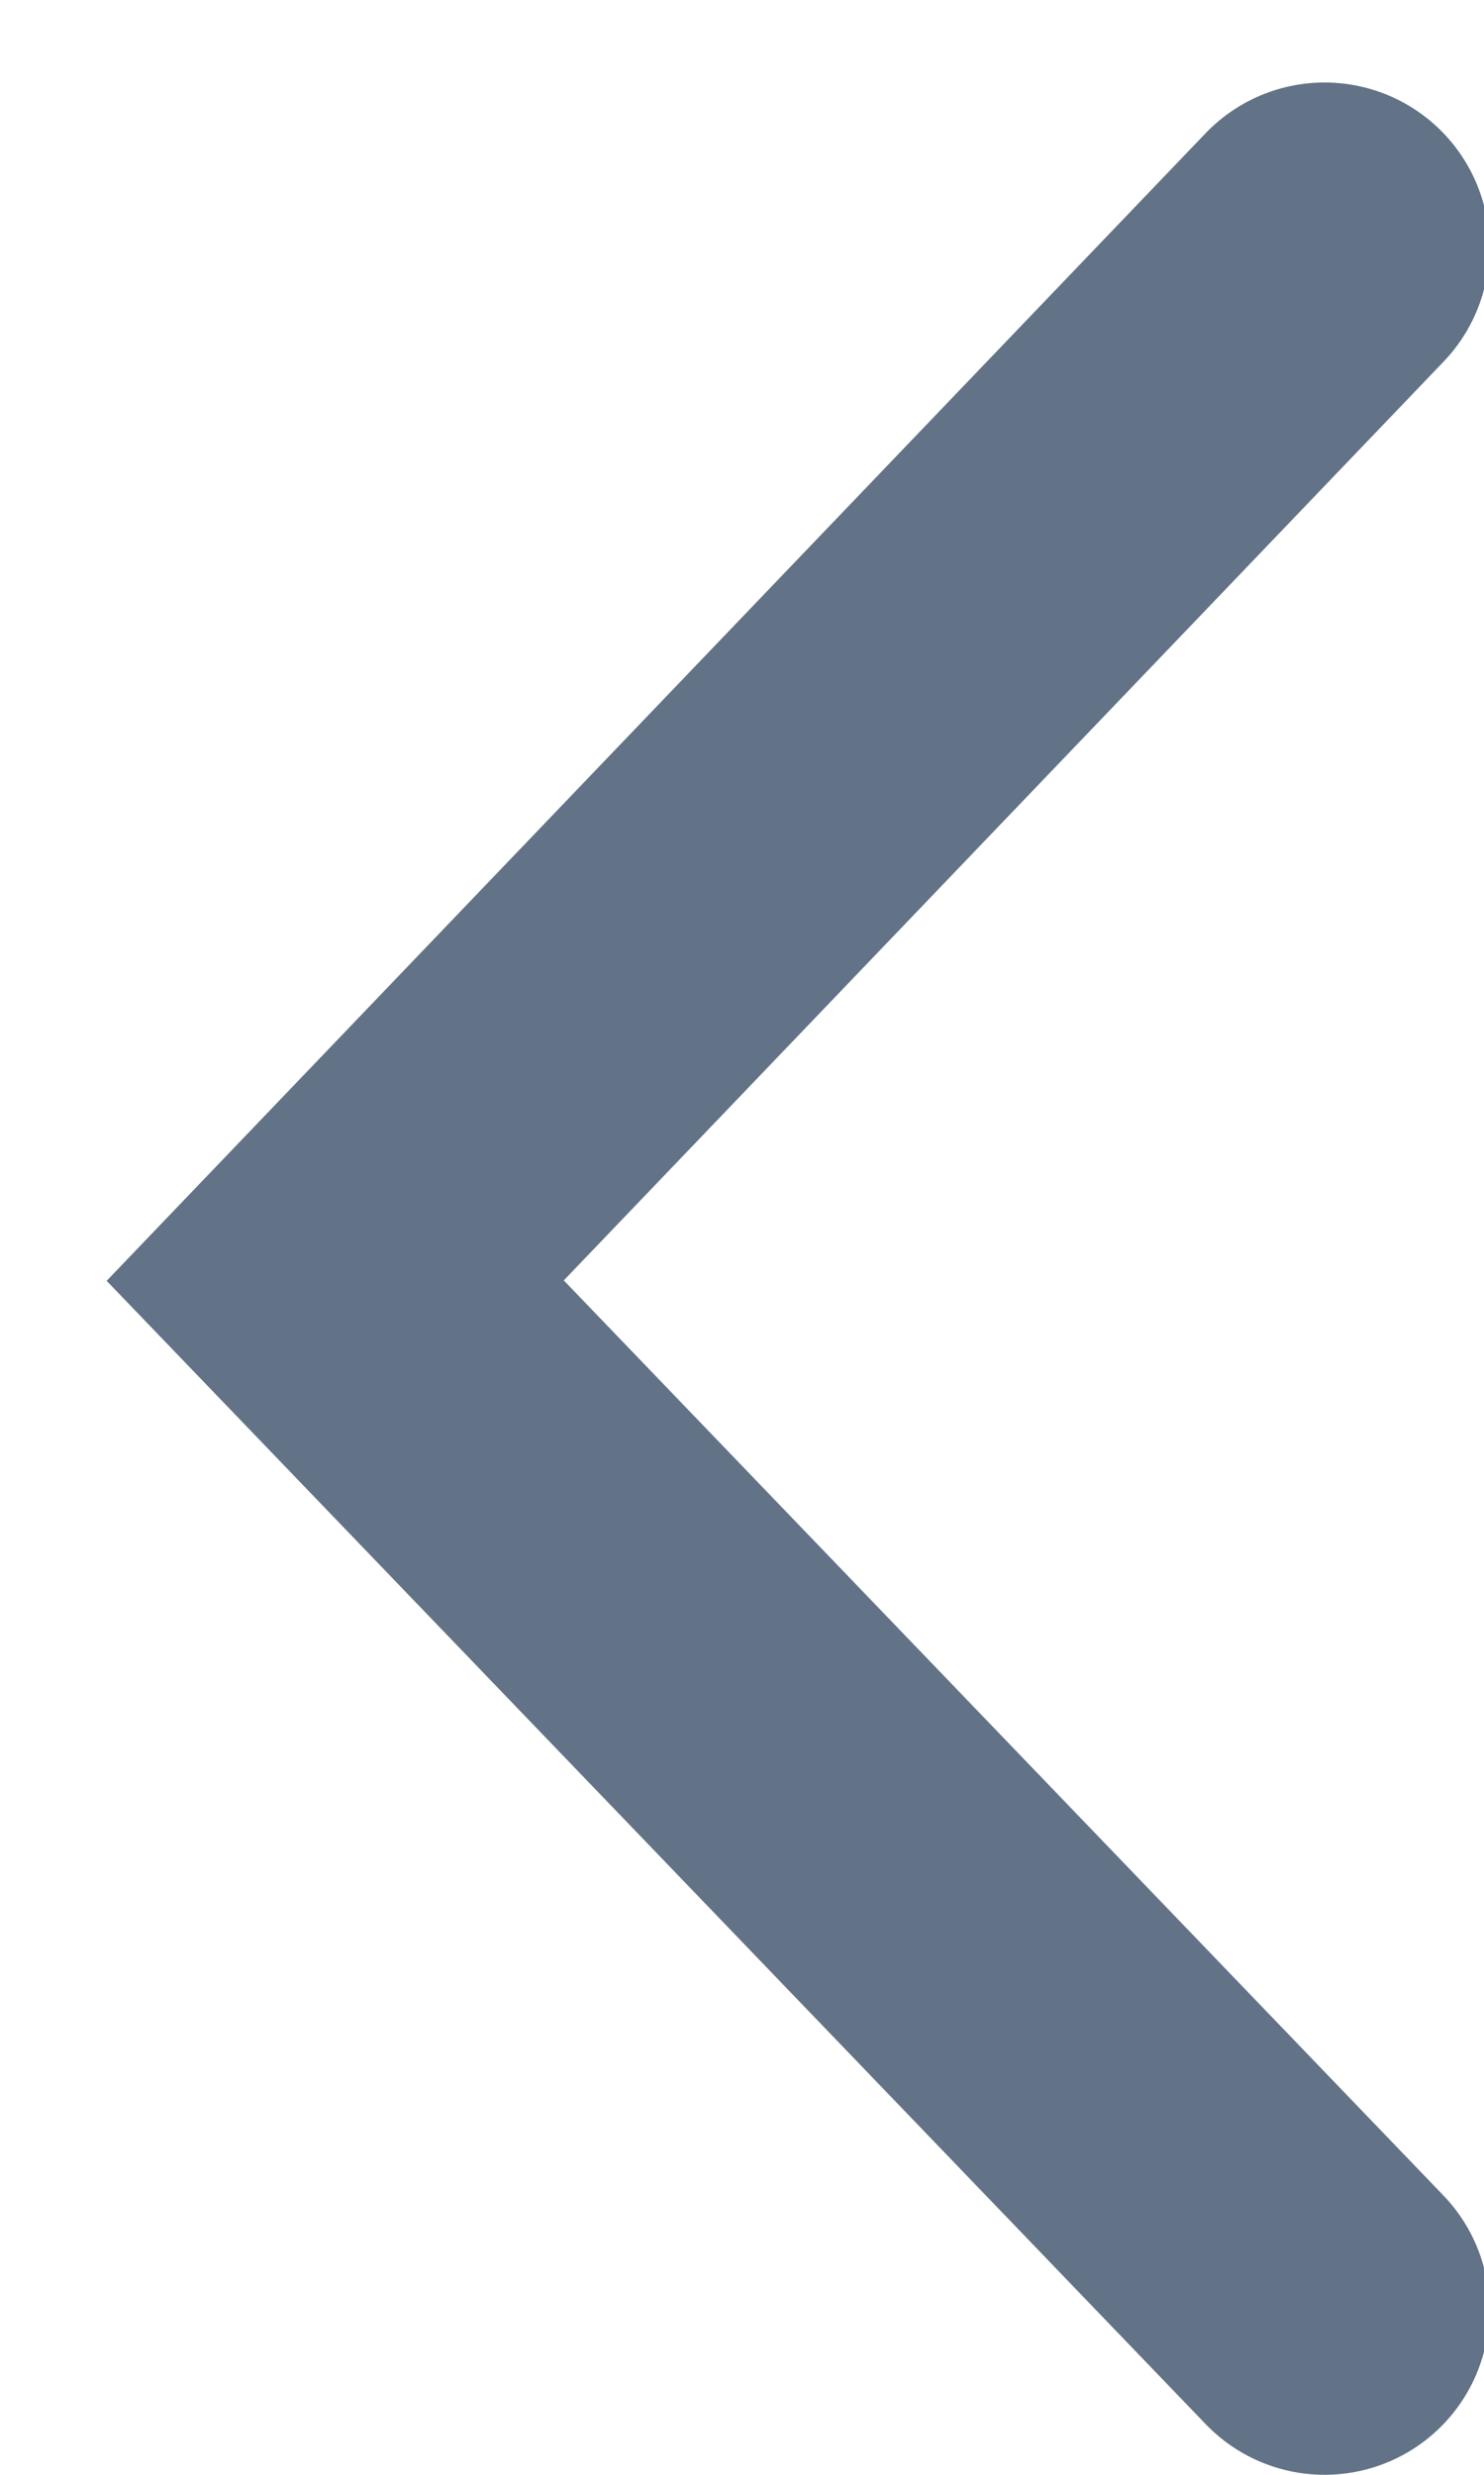 <?xml version="1.0" encoding="UTF-8"?>
<svg width="9px" height="15px" viewBox="0 0 9 15" version="1.1" xmlns="http://www.w3.org/2000/svg" xmlns:xlink="http://www.w3.org/1999/xlink">
    <!-- Generator: Sketch 48.2 (47327) - http://www.bohemiancoding.com/sketch -->
    <title>Path 322</title>
    <desc>Created with Sketch.</desc>
    <defs></defs>
    <g id="mobile_portrait_320" stroke="none" stroke-width="1" fill="none" fill-rule="evenodd" transform="translate(-12, -17)" stroke-linecap="round">
        <g id="header" transform="translate(-4, -1)" stroke="#627387" stroke-width="2">
            <g id="Menu" transform="translate(18, 15)">
                <polyline id="Path-322" points="6.033 17 0.033 10.762 6.033 4.5"></polyline>
            </g>
        </g>
    </g>
</svg>